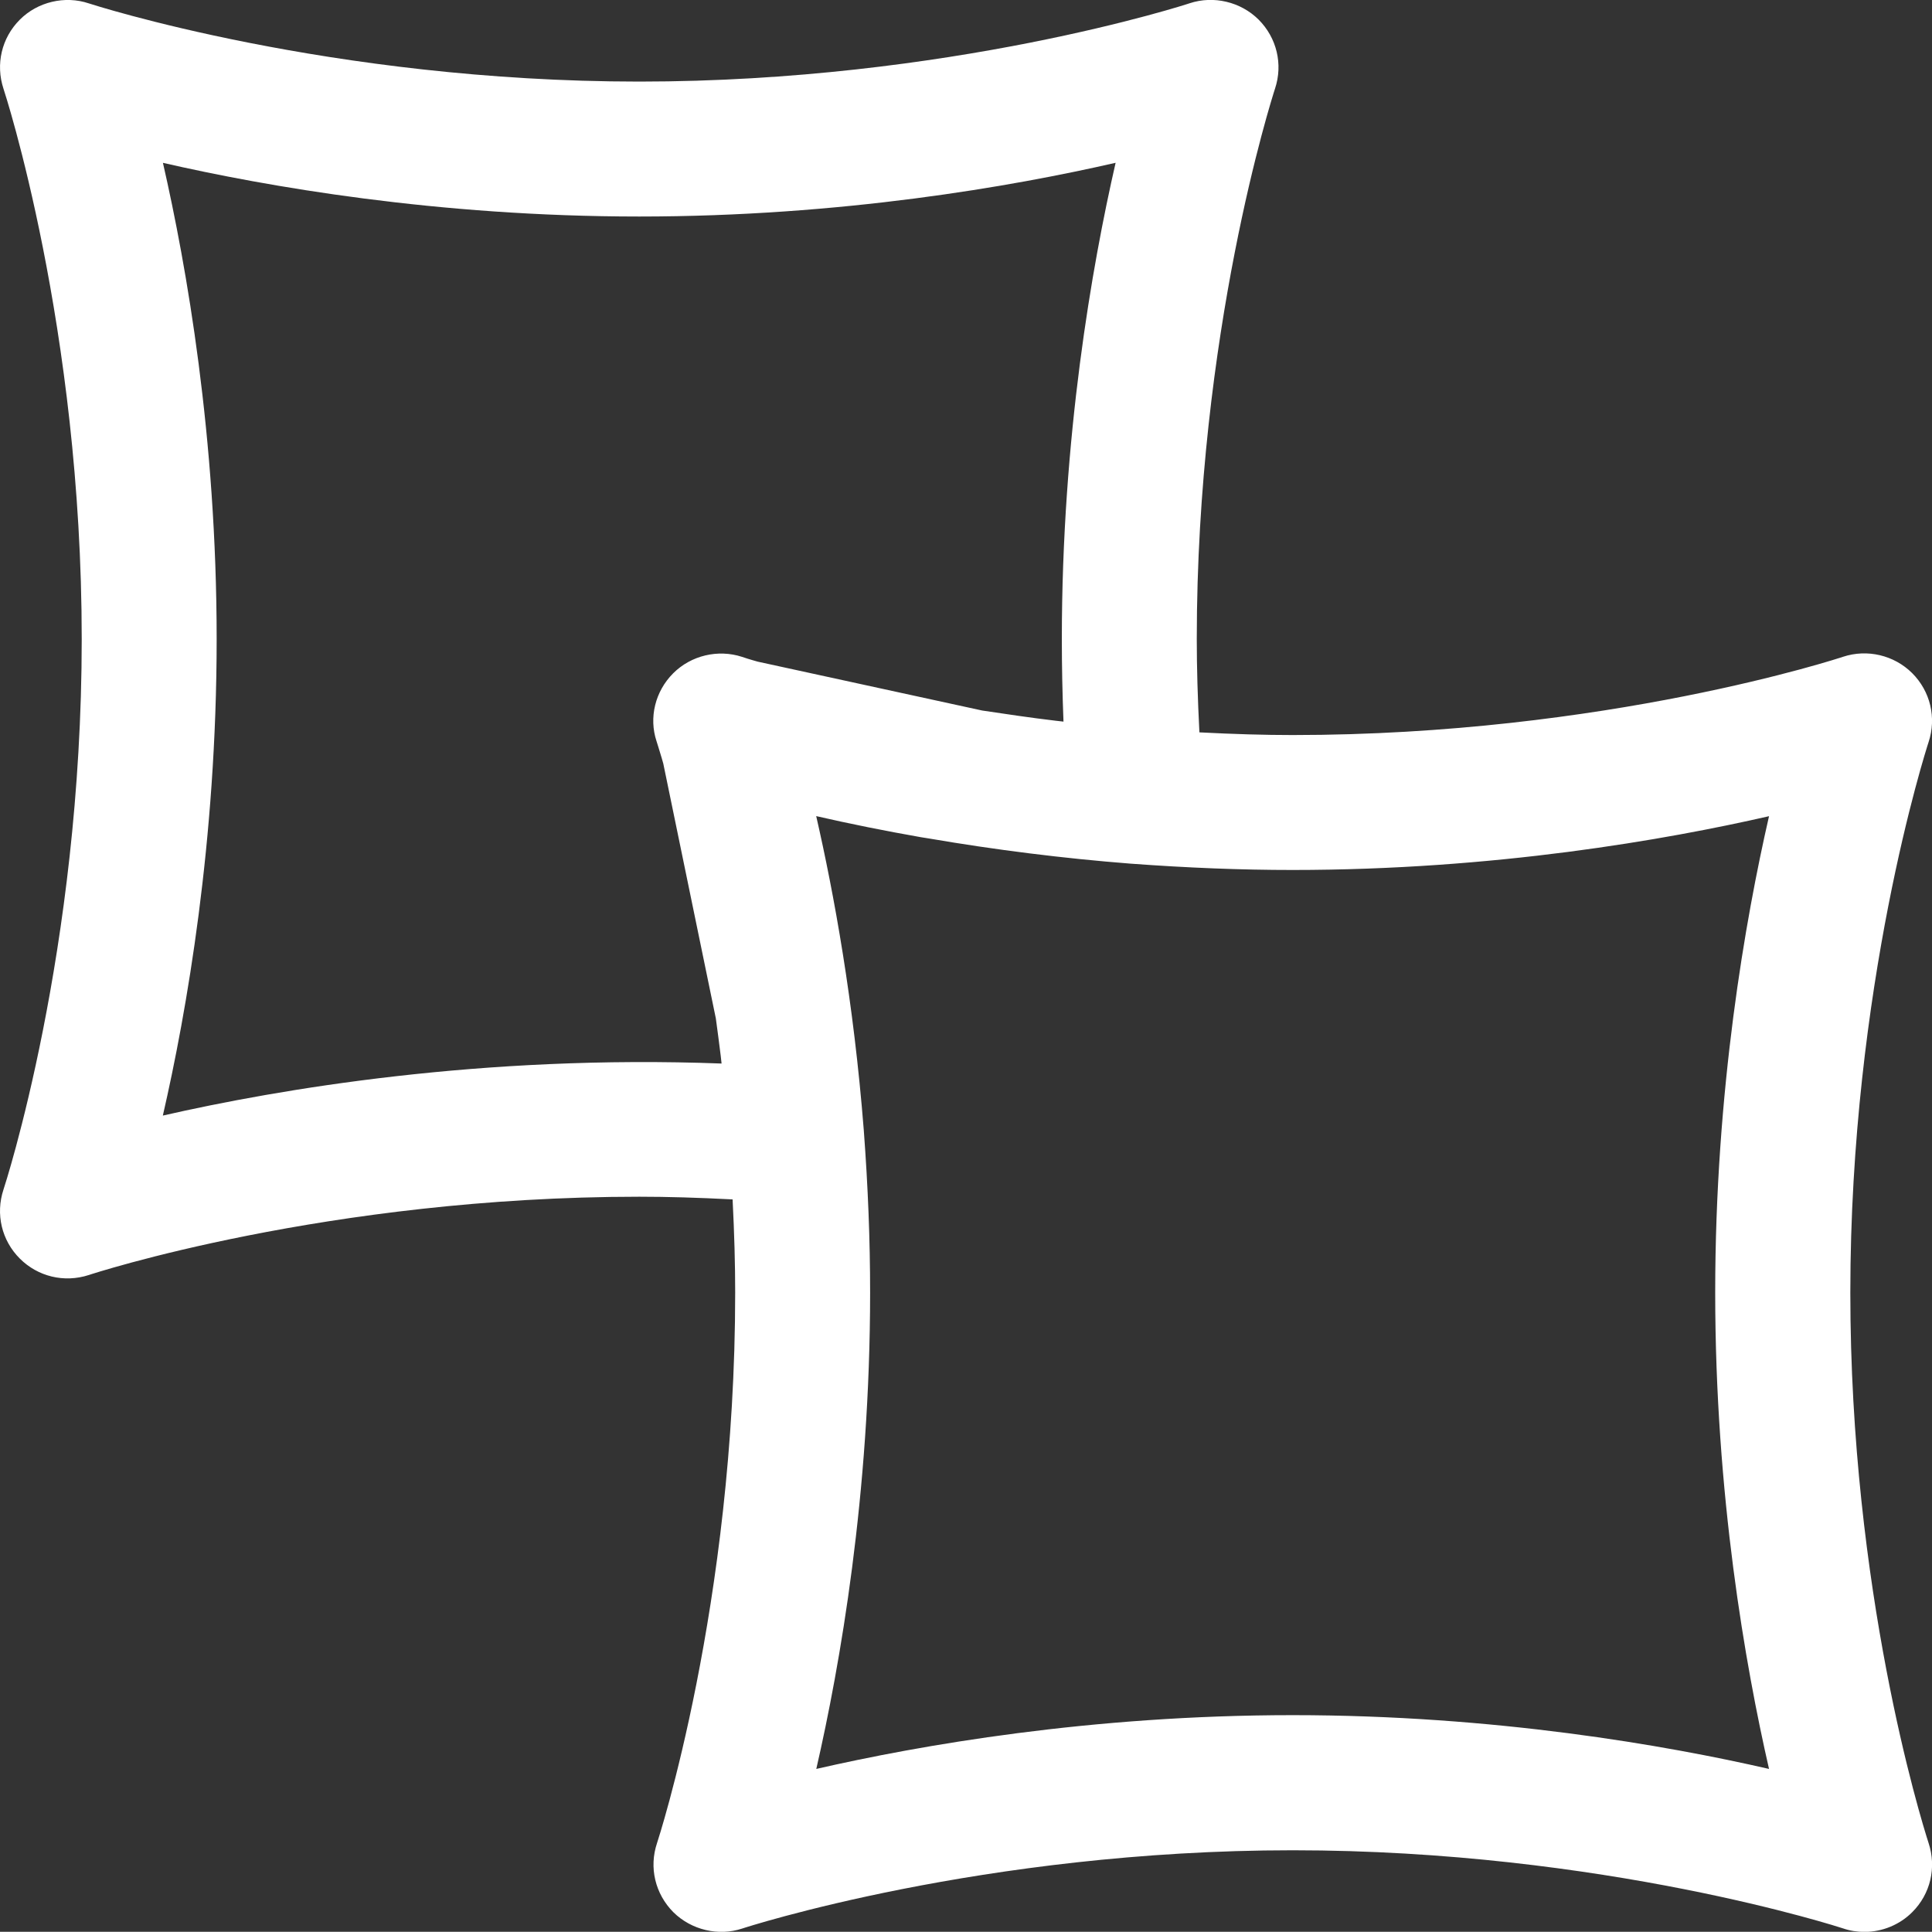 <?xml version="1.0" encoding="utf-8"?>
<!-- Generator: Adobe Illustrator 16.0.0, SVG Export Plug-In . SVG Version: 6.00 Build 0)  -->
<!DOCTYPE svg PUBLIC "-//W3C//DTD SVG 1.1//EN" "http://www.w3.org/Graphics/SVG/1.1/DTD/svg11.dtd">
<svg version="1.1" id="Layer_1" xmlns="http://www.w3.org/2000/svg" xmlns:xlink="http://www.w3.org/1999/xlink" x="0px" y="0px"
	 width="41.135px" height="41.131px" viewBox="0 0 41.135 41.131" enable-background="new 0 0 41.135 41.131" xml:space="preserve">
<rect x="0" y="0" width="41.135" height="41.131" fill="#333333" stroke="none"/>
<path fill="#FFFFFF" d="M39.396,27.522c0-6.52,1.599-11.514,1.666-11.721c0.172-0.519,0.039-1.082-0.351-1.471
	c-0.382-0.379-0.953-0.517-1.471-0.346c-0.05,0.018-5.056,1.666-11.718,1.666c-0.602,0-1.242-0.019-1.985-0.057
	c-0.037-0.727-0.056-1.381-0.056-1.986c0-6.52,1.599-11.512,1.666-11.72c0.172-0.518,0.039-1.08-0.35-1.47
	c-0.382-0.379-0.958-0.516-1.467-0.348C25.28,0.088,20.206,1.737,13.61,1.737c-6.585,0-11.67-1.649-11.719-1.665
	C1.382-0.099,0.8,0.039,0.422,0.419c-0.387,0.387-0.52,0.949-0.347,1.473C0.091,1.941,1.74,6.958,1.74,13.608
	c0,6.639-1.648,11.667-1.666,11.72c-0.172,0.521-0.039,1.083,0.349,1.47c0.38,0.379,0.939,0.521,1.471,0.348
	c0.05-0.018,5.078-1.666,11.718-1.666c0.602,0,1.242,0.019,1.986,0.057c0.037,0.73,0.055,1.385,0.055,1.986
	c0,6.639-1.647,11.668-1.664,11.719c-0.174,0.518-0.041,1.081,0.348,1.472c0.385,0.38,0.962,0.515,1.467,0.347
	c0.051-0.018,5.125-1.666,11.72-1.666c6.615,0,11.67,1.648,11.719,1.664c0.146,0.051,0.301,0.074,0.456,0.074
	c0.38,0,0.75-0.154,1.015-0.42c0.389-0.388,0.521-0.951,0.348-1.473C40.89,38.708,39.396,33.86,39.396,27.522z M4.613,13.608
	c0-4.307-0.642-7.948-1.144-10.141C5.666,3.97,9.311,4.61,13.611,4.61c4.299,0,7.945-0.641,10.142-1.144
	c-0.503,2.196-1.145,5.841-1.145,10.142c0,0.578,0.012,1.16,0.035,1.756l-0.16-0.018c-0.272-0.033-0.539-0.067-0.801-0.105
	l-0.77-0.113l-4.781-1.041l-0.101-0.029l-0.11-0.033l-0.119-0.039c-0.514-0.168-1.088-0.031-1.468,0.349
	c-0.386,0.386-0.52,0.947-0.355,1.445l0.035,0.112l0.037,0.121l0.039,0.129l0.033,0.115l1.119,5.426
	c0.035,0.26,0.071,0.526,0.104,0.797l0.018,0.164c-5.096-0.193-9.419,0.543-11.896,1.108C3.971,21.56,4.613,17.915,4.613,13.608z
	 M18.526,27.522c0-1.114-0.044-2.244-0.135-3.461c-0.215-2.736-0.636-5.04-1.013-6.685c0.719,0.165,1.467,0.315,2.234,0.45
	l0.164,0.026c1.418,0.243,2.862,0.424,4.292,0.536c1.221,0.09,2.351,0.135,3.455,0.135c4.299,0,7.945-0.643,10.142-1.145
	c-0.503,2.194-1.146,5.837-1.146,10.142s0.643,7.947,1.146,10.143c-2.195-0.503-5.843-1.145-10.142-1.145
	c-4.303,0-7.947,0.642-10.143,1.145C17.884,35.467,18.526,31.822,18.526,27.522z"/>
</svg>
